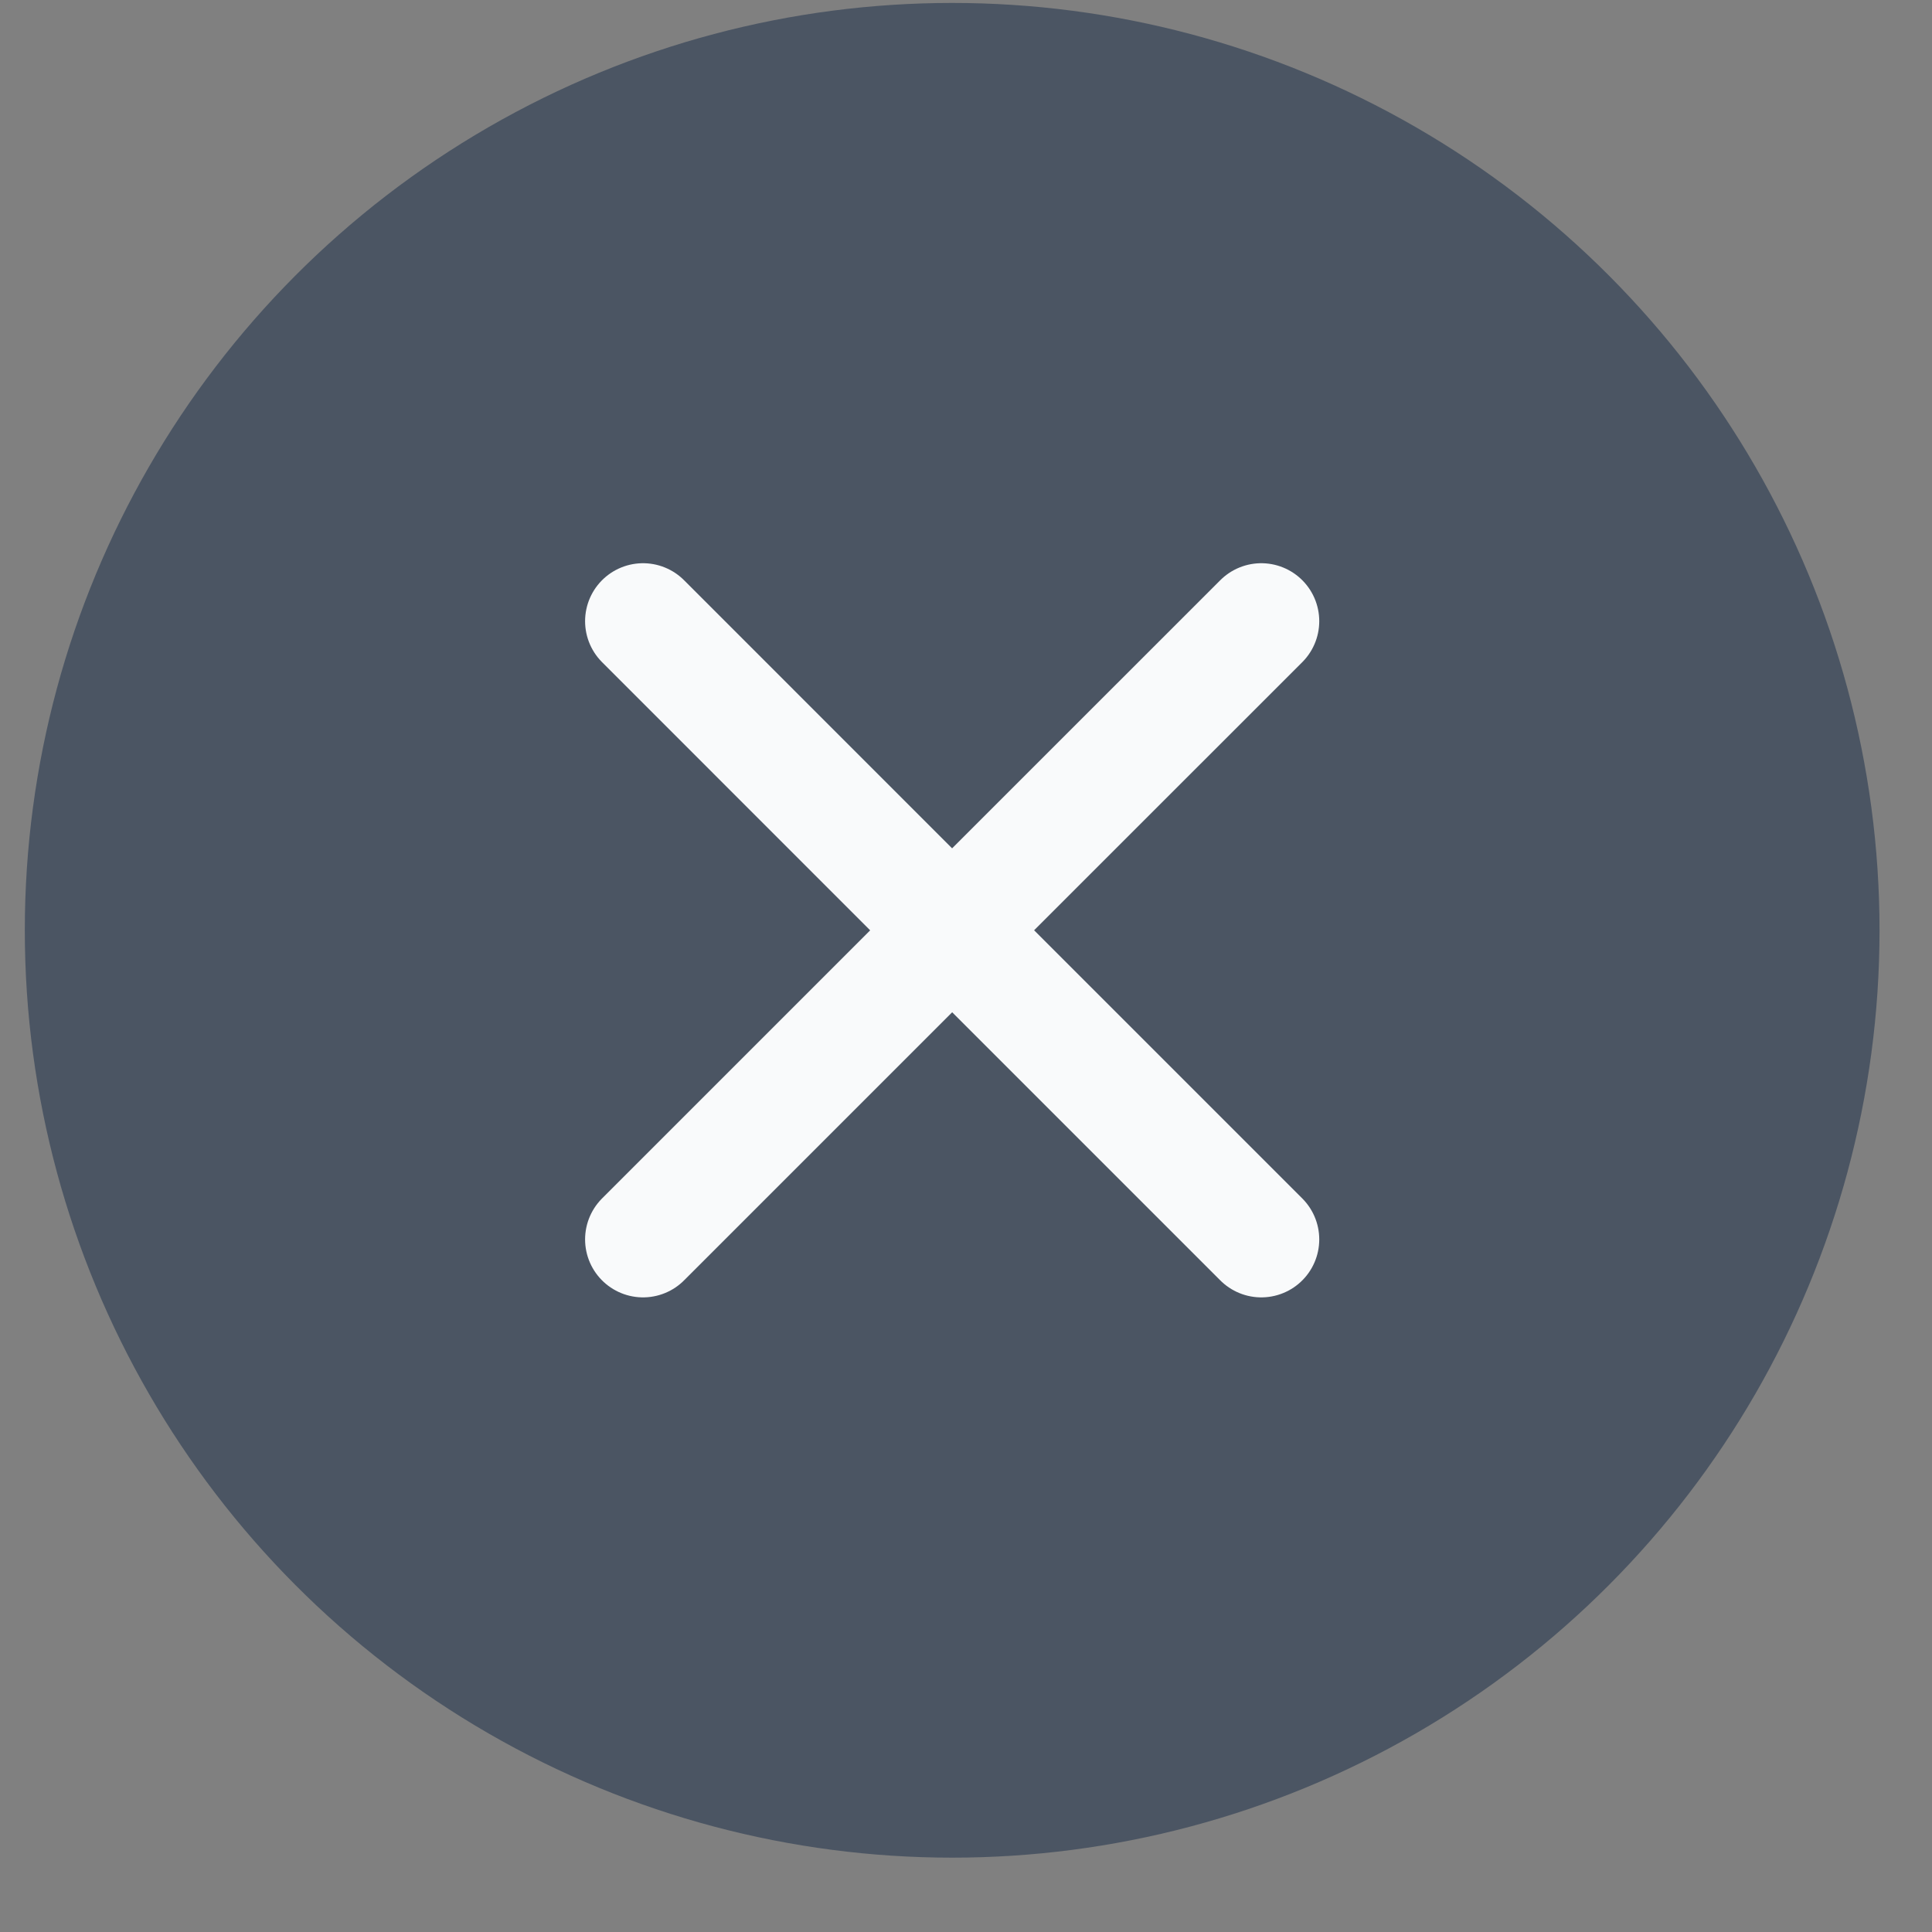 <svg width="25" height="25" viewBox="0 0 25 25" fill="none" xmlns="http://www.w3.org/2000/svg">
<rect x="0" y="0" width="25" height="25" fill="#808080" stroke="none"/>
<circle cx="12.321" cy="12.038" r="12" fill="#4B5563"/>
<path d="M8.321 16.038L12.321 12.038L16.321 16.038M16.321 8.038L12.32 12.038L8.321 8.038" stroke="#F9FAFB" stroke-width="1.5" stroke-linecap="round" stroke-linejoin="round"/>
</svg>
